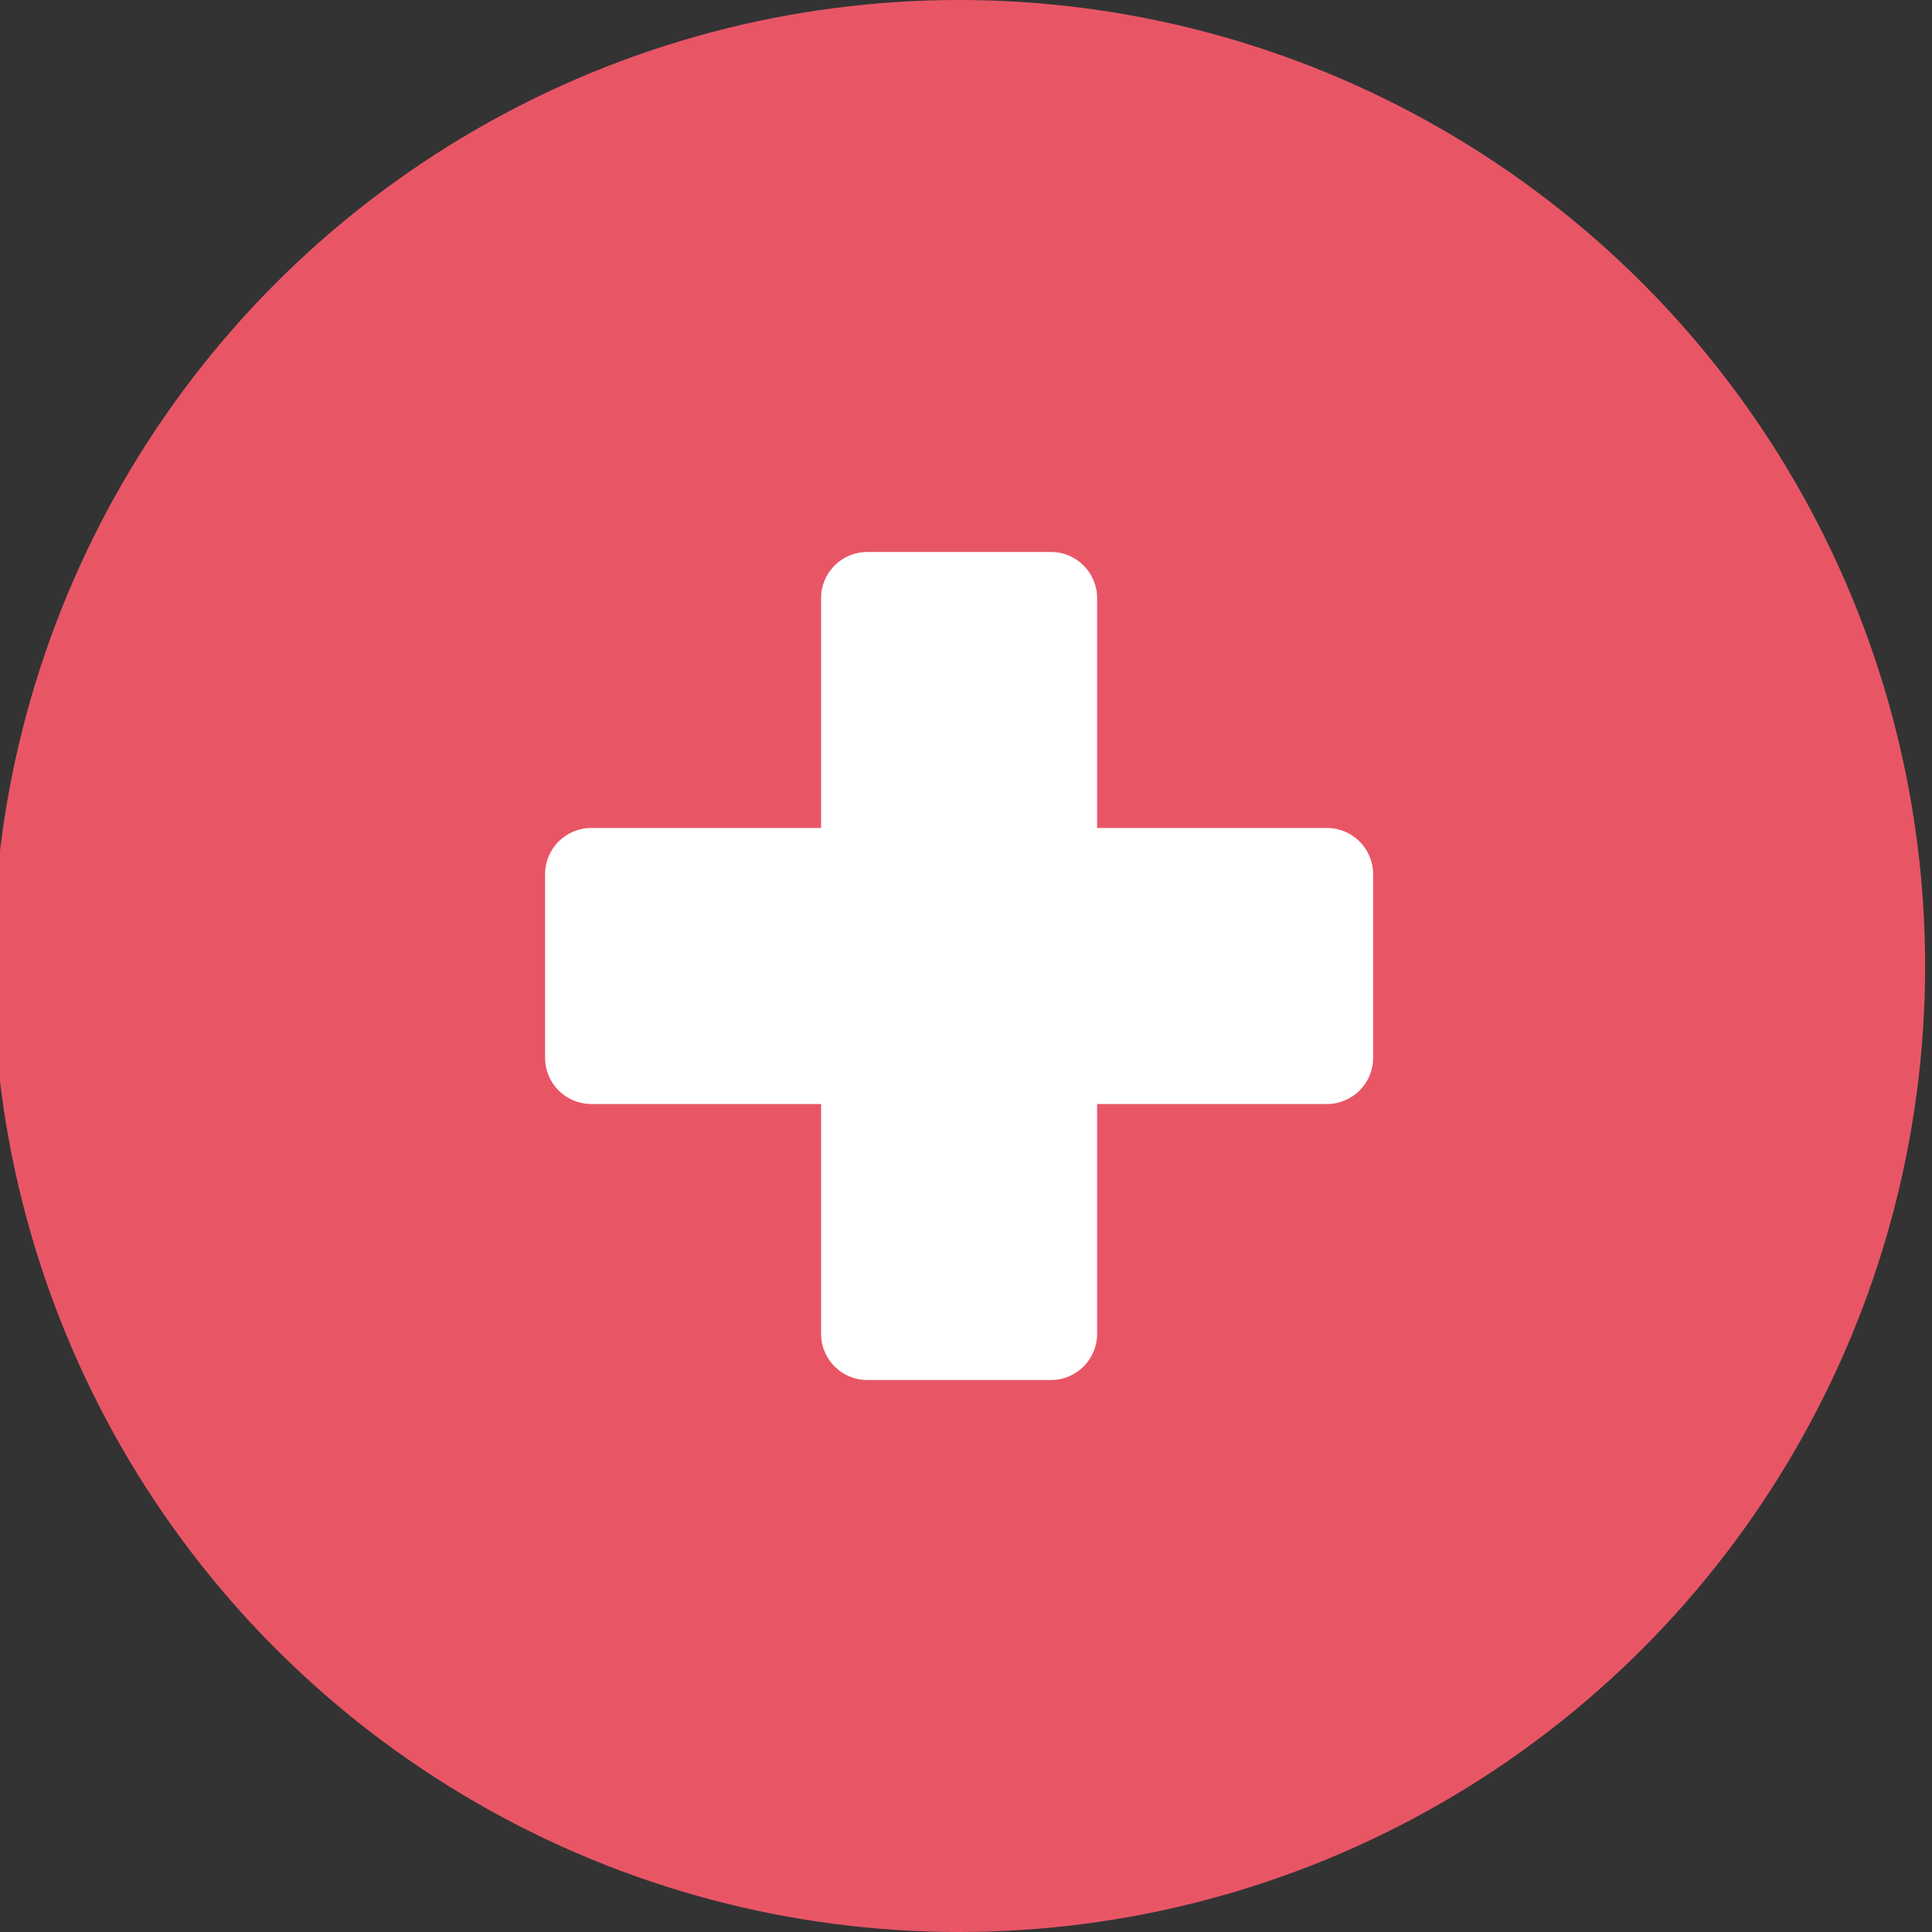 <svg xmlns="http://www.w3.org/2000/svg" viewBox=".6 0 168 168">
  <rect x=".6" y="0" width="168" height="168" fill="#333333" stroke="none"/>
  <circle cx="84" cy="84" r="84" fill="#E85666"/>
  <path fill="#FFF" d="M116 72H52c-2.2 0-4 1.8-4 4v16c0 2.2 1.8 4 4 4h64c2.2 0 4-1.8 4-4V76c0-2.2-1.8-4-4-4z"/>
  <path fill="#FFF" d="M92 48H76c-2.2 0-4 1.8-4 4v64c0 2.2 1.8 4 4 4h16c2.2 0 4-1.8 4-4V52c0-2.2-1.8-4-4-4z"/>
</svg>
